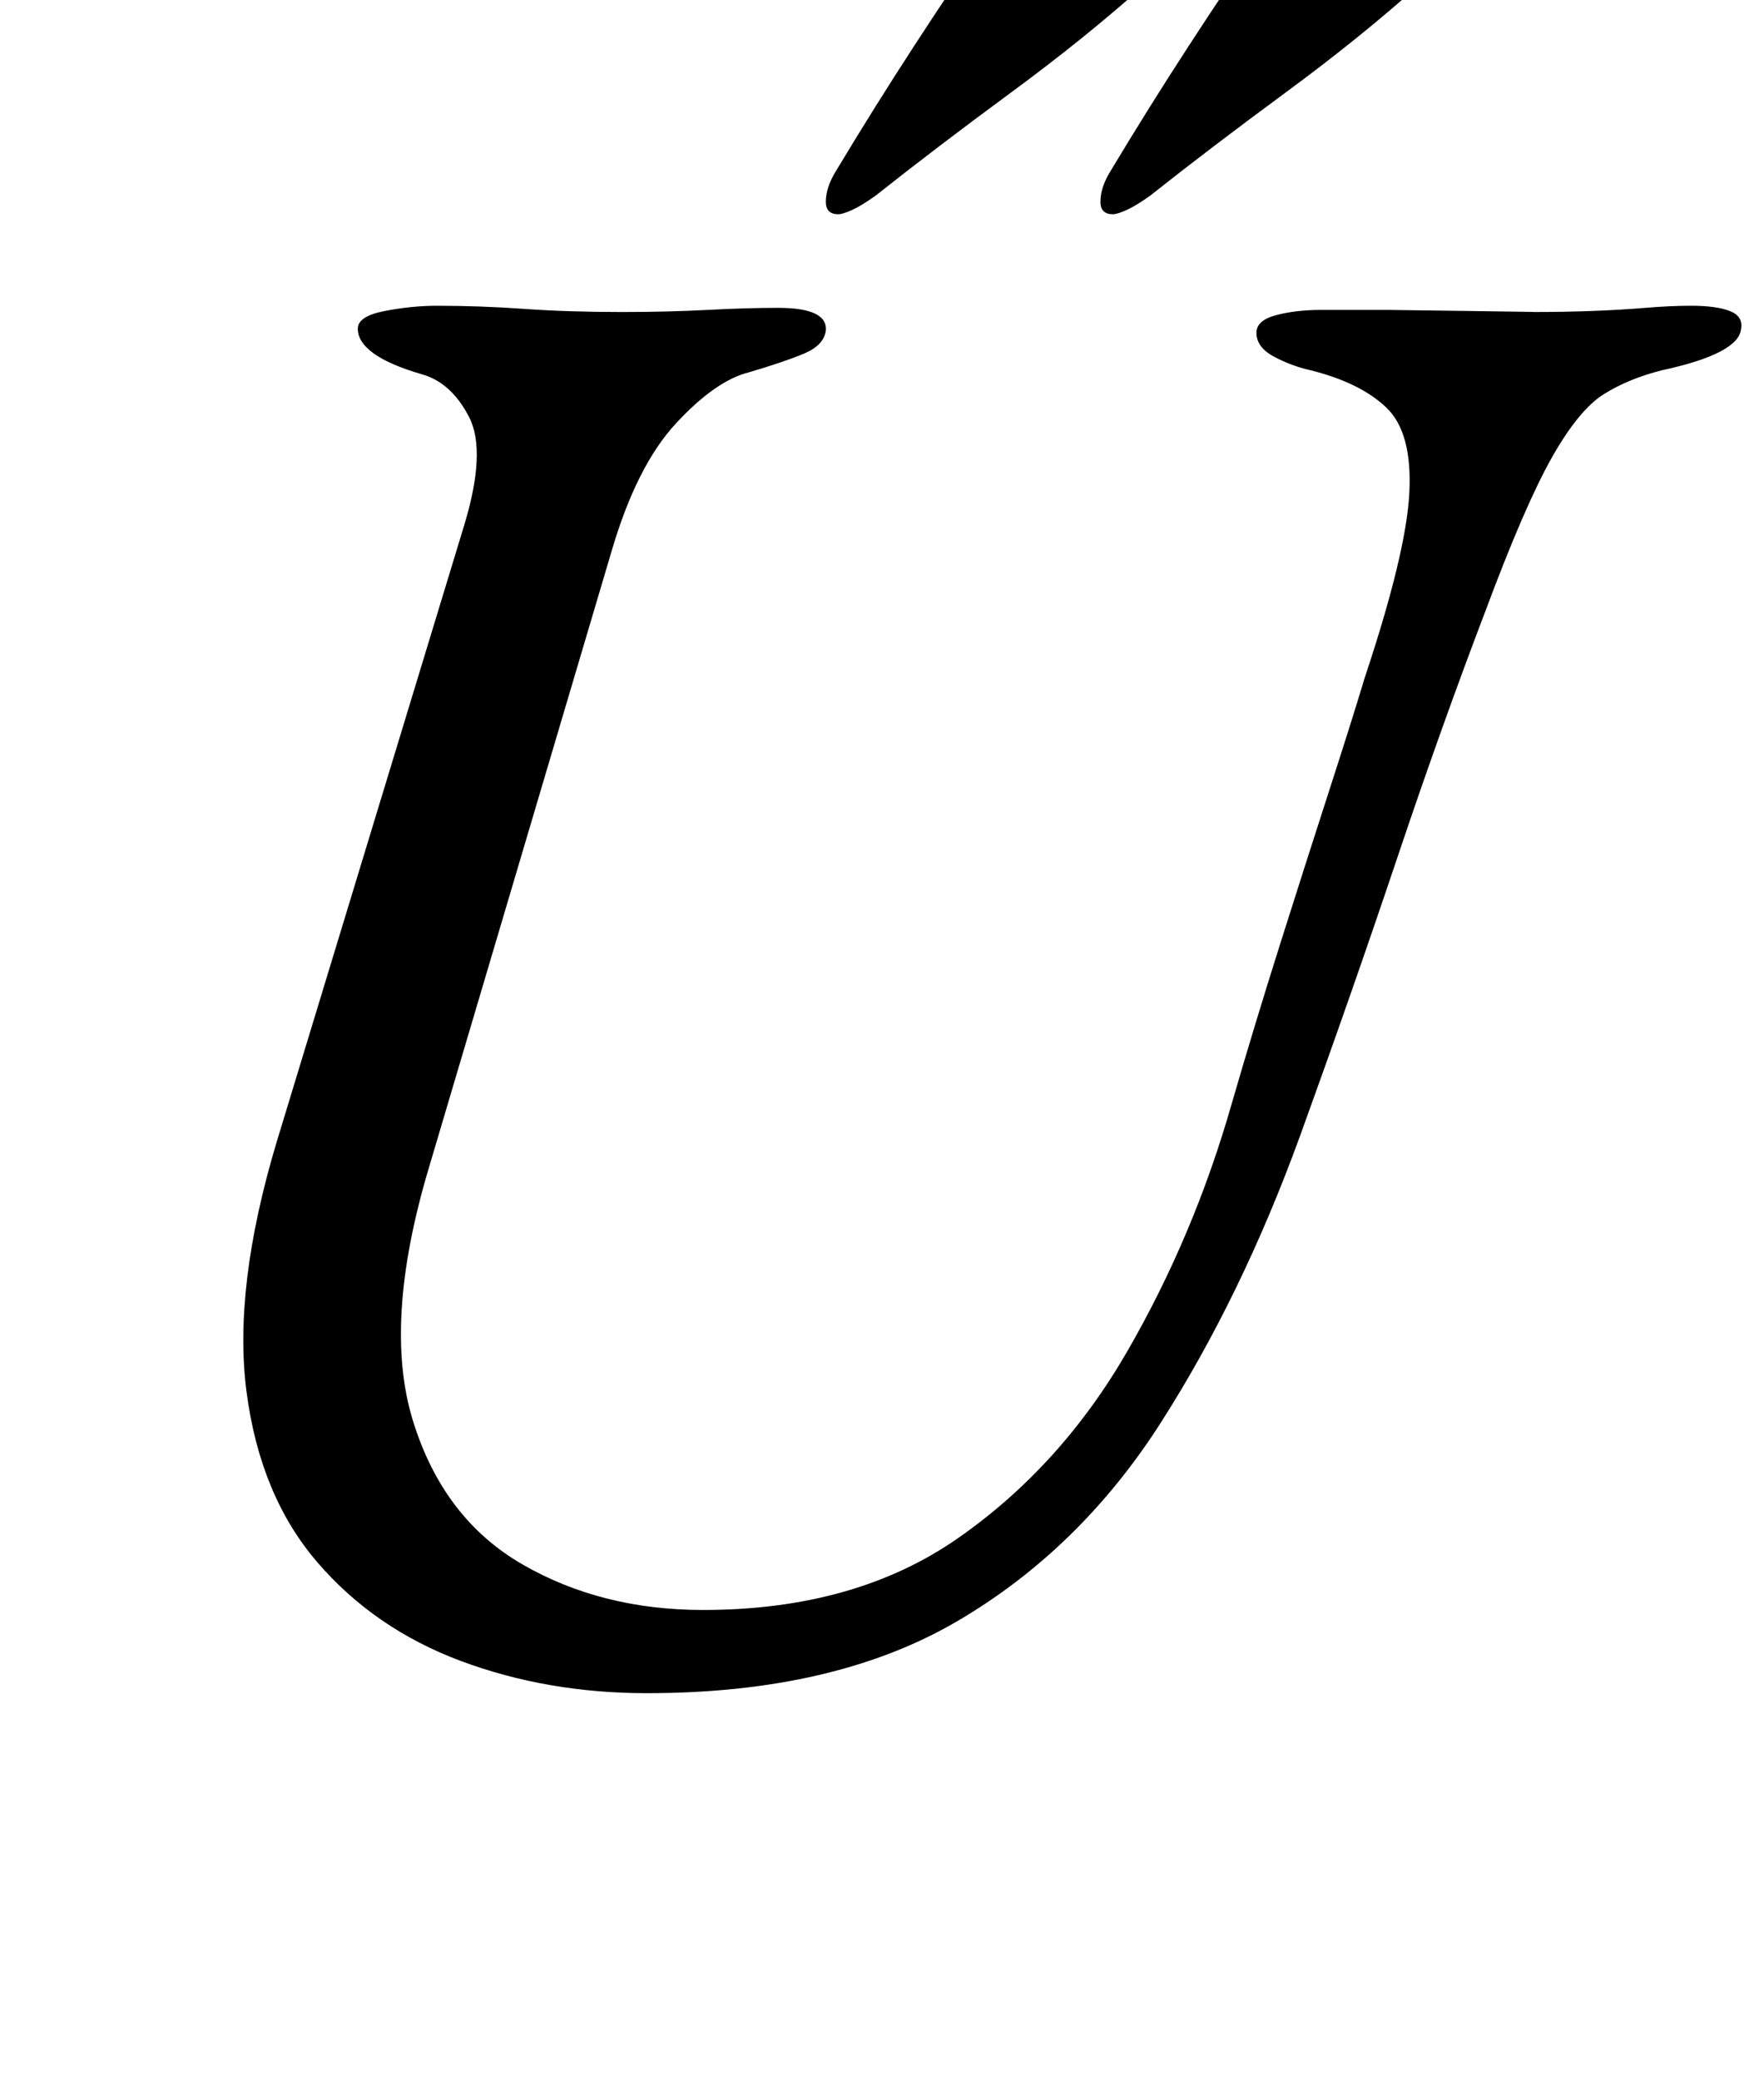 <?xml version="1.0" standalone="no"?>
<!DOCTYPE svg PUBLIC "-//W3C//DTD SVG 1.1//EN" "http://www.w3.org/Graphics/SVG/1.1/DTD/svg11.dtd" >
<svg xmlns="http://www.w3.org/2000/svg" xmlns:xlink="http://www.w3.org/1999/xlink" version="1.1" viewBox="-10 0 848 1000">
  <g transform="matrix(1 0 0 -1 0 800)">
   <path fill="currentColor"
d="M301 -14q-48 0 -89.5 15.5t-69 47.5t-34 82t14.5 120l90 296q11 36 2.5 52.5t-22.5 20.5q-31 9 -31 22q0 6 13 8.5t25 2.5q21 0 42 -1.5t47 -1.5q22 0 41 1t34 1q24 0 23 -11q-1 -7 -10.5 -11t-26.5 -9q-16 -4 -35 -24.5t-31 -61.5l-88 -297q-22 -74 -7.5 -121t52.5 -69
t87 -22q73 0 122.5 34.5t81.5 90t50 118.5q11 38 23.5 77.5t23.5 73.5t17 54q20 60 21.5 89t-11 41t-36.5 18q-9 2 -17.5 6.5t-8.5 11.5q0 6 9.5 8.5t21.5 2.5h32.5t37.5 -0.5t32 -0.5q15 0 28.5 0.5t25.5 1.5t22 1q12 0 18.5 -2.5t5.5 -8.5q-1 -12 -38 -20
q-16 -4 -28 -11.5t-25 -30.5t-32 -74q-21 -55 -42.5 -119t-46.5 -133q-28 -77 -67 -138t-98 -95.5t-149 -34.5zM525 697q-6 0 -6 6q0 7 5 15q18 30 37.5 60t39.5 59q9 13 27 13q7 0 21 -3t25.5 -8t11.5 -12t-13 -19q-29 -26 -65 -52.5t-65 -49.5q-7 -5 -11.5 -7t-6.5 -2z
M393 697q-6 0 -6 6q0 7 5 15q18 30 37.5 60t39.5 59q9 13 27 13q7 0 21 -3t25.5 -8t11.5 -12t-13 -19q-29 -26 -65 -52.5t-65 -49.5q-7 -5 -11.5 -7t-6.5 -2z" />
  </g>

</svg>

